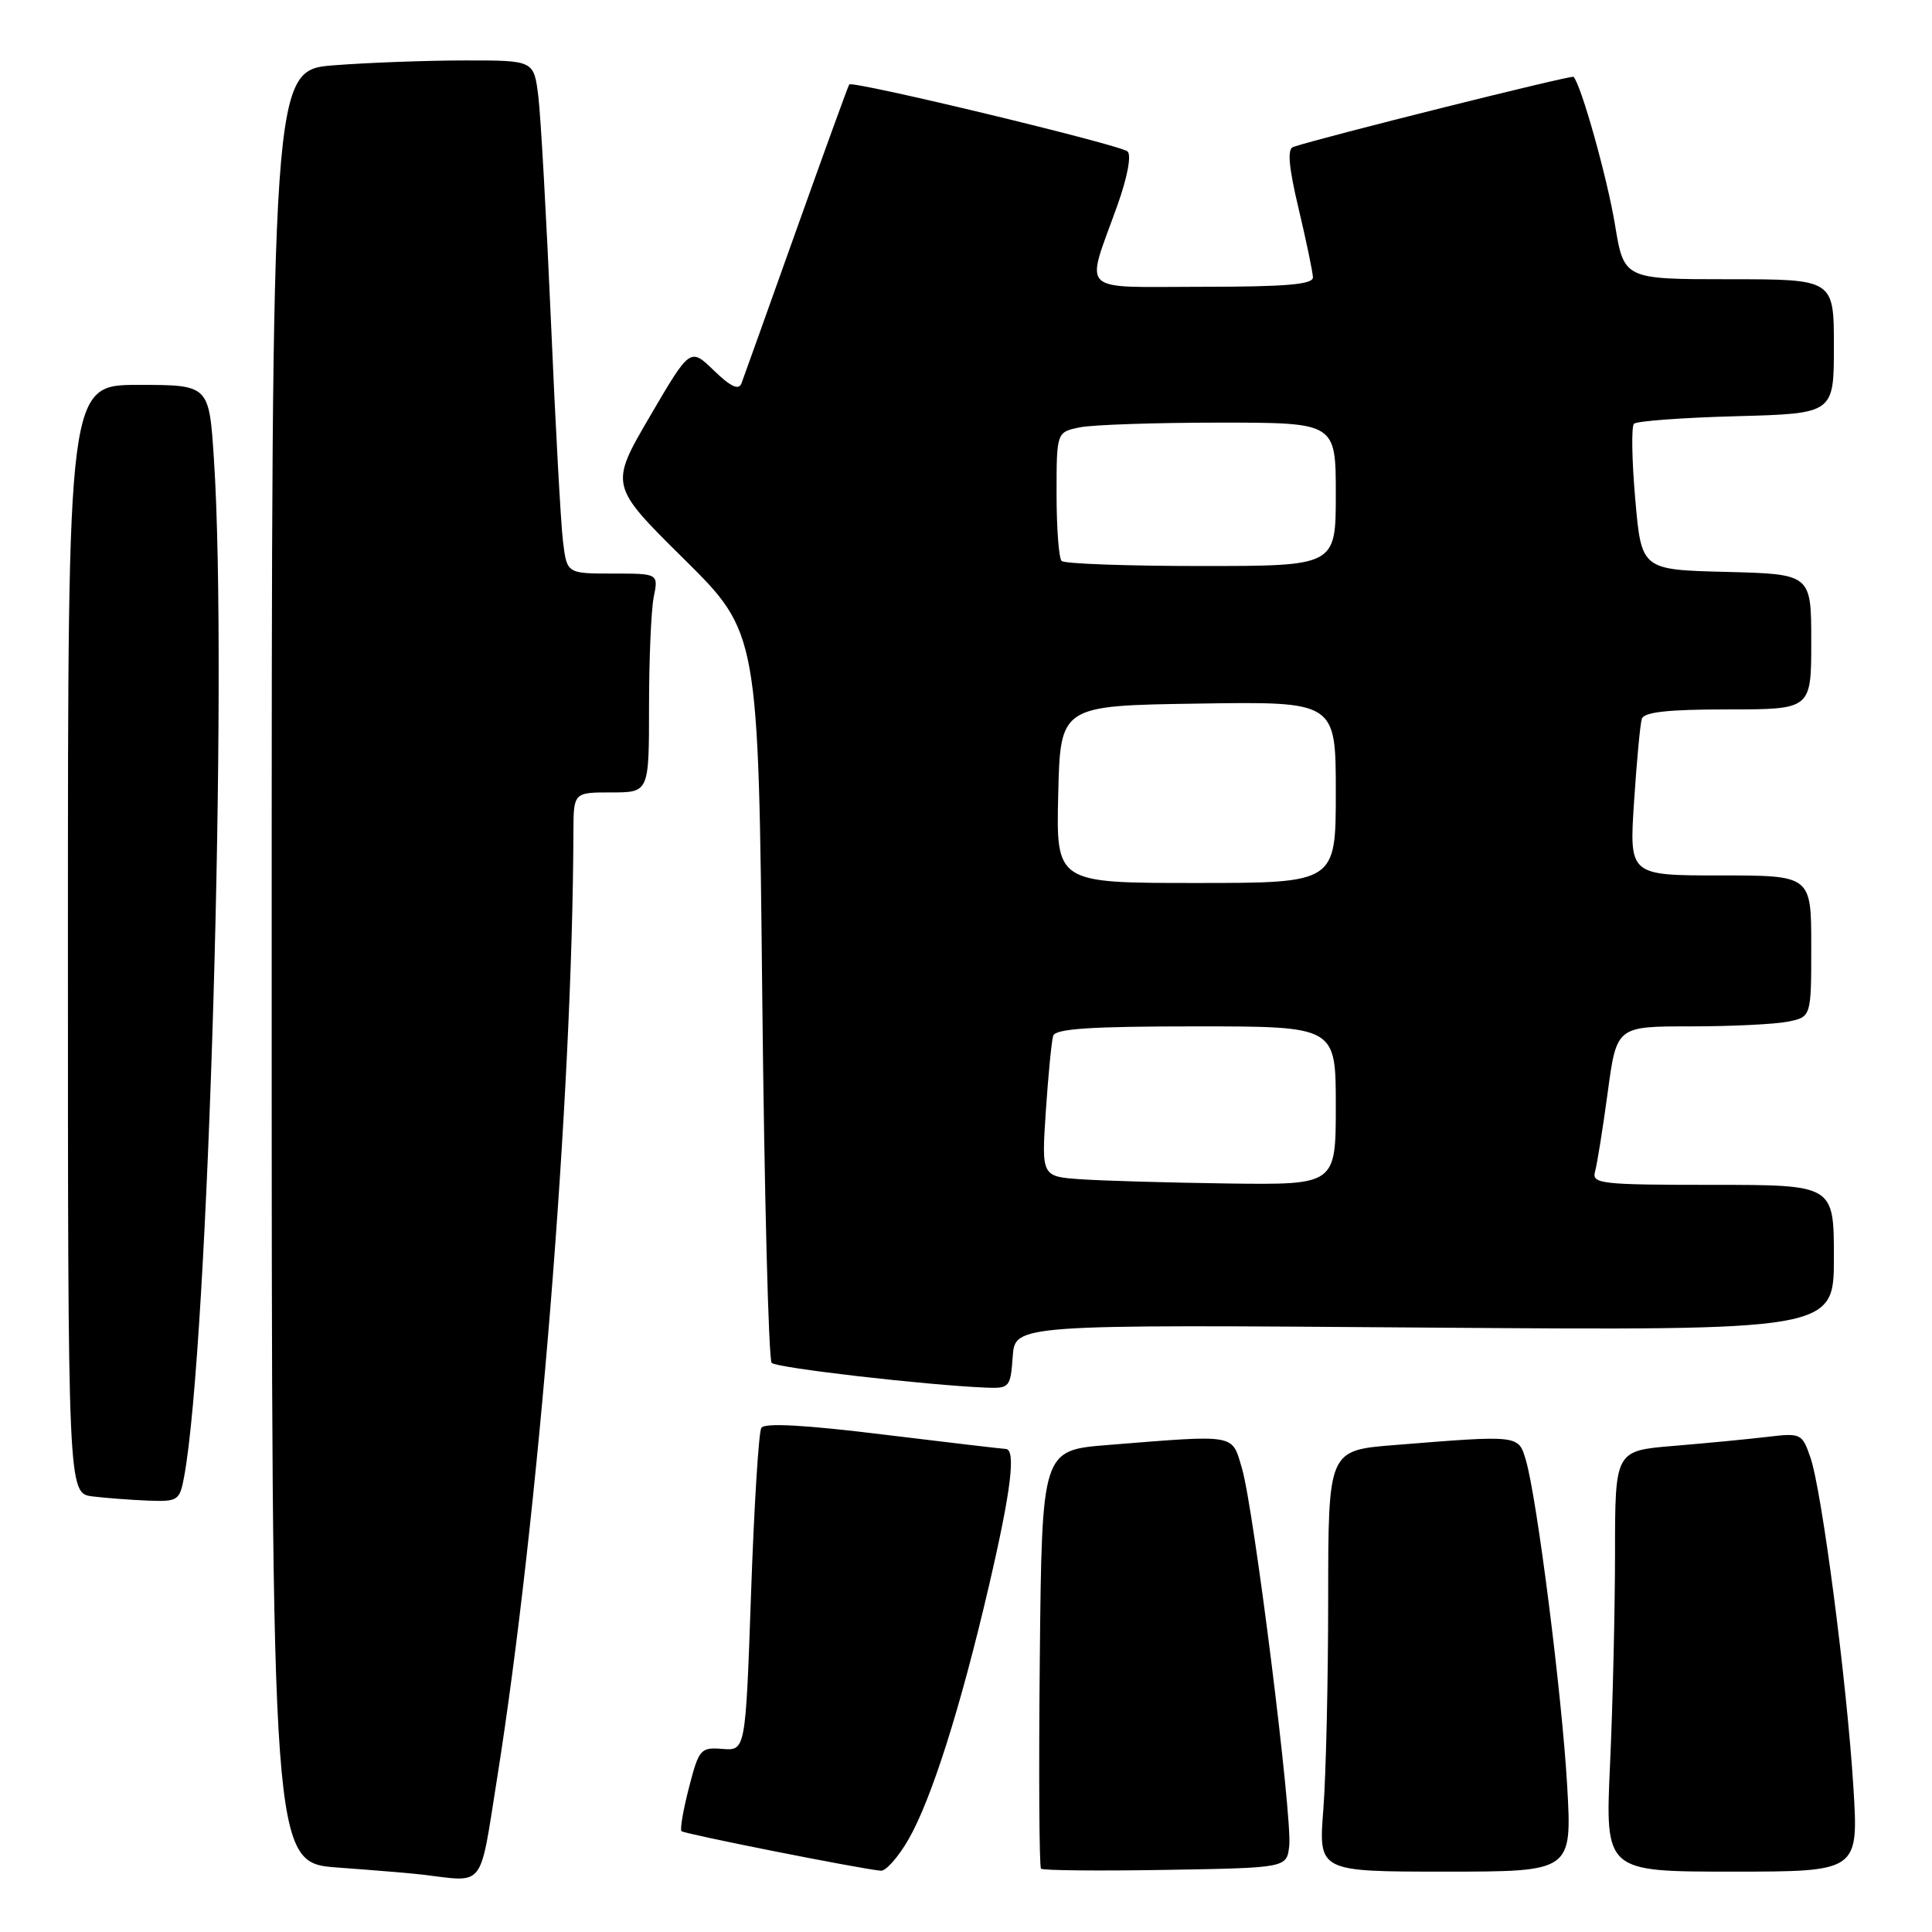 <?xml version="1.0" encoding="UTF-8" standalone="no"?>
<!DOCTYPE svg PUBLIC "-//W3C//DTD SVG 1.1//EN" "http://www.w3.org/Graphics/SVG/1.1/DTD/svg11.dtd" >
<svg xmlns="http://www.w3.org/2000/svg" xmlns:xlink="http://www.w3.org/1999/xlink" version="1.1" viewBox="0 0 256 256">
 <g >
 <path fill="currentColor"
d=" M 65.85 235.75 C 71.34 201.31 75.87 145.21 75.98 110.25 C 76.00 105.00 76.00 105.00 81.00 105.00 C 86.00 105.00 86.00 105.00 86.00 93.62 C 86.00 87.37 86.28 80.84 86.62 79.12 C 87.25 76.00 87.25 76.00 81.19 76.00 C 75.12 76.00 75.12 76.00 74.60 71.75 C 74.31 69.41 73.59 56.25 73.00 42.50 C 72.40 28.75 71.65 15.36 71.33 12.75 C 70.74 8.00 70.74 8.00 61.62 8.01 C 56.60 8.01 48.79 8.30 44.25 8.65 C 36.00 9.30 36.00 9.30 36.00 128.06 C 36.00 246.82 36.00 246.82 44.75 247.46 C 49.56 247.81 54.62 248.23 56.00 248.40 C 64.33 249.40 63.51 250.46 65.85 235.75 Z  M 120.37 243.75 C 123.42 238.45 127.29 226.26 131.07 210.00 C 133.99 197.45 134.65 192.01 133.25 191.99 C 132.84 191.98 125.53 191.12 117.00 190.08 C 106.66 188.81 101.30 188.51 100.88 189.20 C 100.53 189.76 99.92 199.61 99.52 211.10 C 98.79 231.98 98.79 231.98 95.73 231.74 C 92.82 231.51 92.61 231.76 91.29 236.87 C 90.53 239.82 90.08 242.42 90.30 242.64 C 90.66 243.00 113.89 247.62 116.71 247.88 C 117.37 247.95 119.02 246.09 120.37 243.75 Z  M 170.83 244.59 C 171.26 240.80 166.14 199.90 164.57 194.58 C 163.20 189.95 164.02 190.09 146.78 191.47 C 138.06 192.17 138.06 192.17 137.78 219.67 C 137.63 234.80 137.70 247.37 137.94 247.61 C 138.18 247.85 145.61 247.92 154.44 247.77 C 170.50 247.50 170.50 247.50 170.83 244.59 Z  M 207.66 236.63 C 206.97 224.61 203.67 198.55 202.19 193.50 C 201.20 190.12 201.38 190.14 184.75 191.48 C 176.00 192.18 176.00 192.18 175.99 211.84 C 175.99 222.65 175.70 235.21 175.35 239.75 C 174.70 248.00 174.70 248.00 191.50 248.00 C 208.30 248.00 208.30 248.00 207.66 236.63 Z  M 245.58 236.75 C 244.71 222.83 241.40 197.44 239.88 193.09 C 238.78 189.93 238.62 189.86 234.13 190.40 C 231.58 190.70 226.01 191.24 221.75 191.59 C 214.00 192.23 214.00 192.23 214.00 205.87 C 213.99 213.37 213.70 225.91 213.34 233.75 C 212.69 248.00 212.69 248.00 229.49 248.00 C 246.28 248.00 246.28 248.00 245.58 236.75 Z  M 24.39 195.71 C 27.61 178.56 30.23 89.20 28.34 60.75 C 27.70 51.00 27.70 51.00 18.35 51.00 C 9.00 51.00 9.00 51.00 9.00 124.44 C 9.00 197.87 9.00 197.87 12.25 198.28 C 14.04 198.50 17.36 198.75 19.64 198.84 C 23.57 198.99 23.81 198.83 24.39 195.71 Z  M 134.19 179.75 C 134.50 175.50 134.50 175.50 188.75 175.91 C 243.00 176.31 243.00 176.31 243.00 166.66 C 243.00 157.00 243.00 157.00 226.93 157.00 C 212.11 157.00 210.90 156.86 211.35 155.25 C 211.62 154.29 212.38 149.56 213.03 144.75 C 214.21 136.00 214.21 136.00 223.98 136.00 C 229.35 136.00 235.16 135.72 236.88 135.38 C 240.00 134.75 240.00 134.75 240.00 125.38 C 240.00 116.00 240.00 116.00 227.94 116.00 C 215.88 116.00 215.88 116.00 216.52 106.25 C 216.87 100.89 217.33 95.94 217.55 95.25 C 217.83 94.35 221.02 94.00 228.97 94.00 C 240.00 94.00 240.00 94.00 240.00 85.03 C 240.00 76.07 240.00 76.07 228.75 75.78 C 217.50 75.50 217.50 75.50 216.68 66.15 C 216.23 61.02 216.15 56.52 216.51 56.15 C 216.87 55.79 222.98 55.34 230.08 55.15 C 243.00 54.80 243.00 54.80 243.00 45.90 C 243.00 37.00 243.00 37.00 229.09 37.00 C 215.18 37.00 215.18 37.00 213.99 29.75 C 212.97 23.57 209.50 11.20 208.50 10.18 C 208.25 9.92 175.24 18.17 171.36 19.47 C 170.55 19.74 170.75 22.08 172.08 27.68 C 173.10 31.98 173.95 36.06 173.97 36.75 C 173.99 37.69 170.43 38.00 159.38 38.00 C 142.61 38.00 143.80 39.14 148.06 27.21 C 149.39 23.49 149.94 20.57 149.41 20.07 C 148.47 19.19 112.97 10.65 112.53 11.19 C 112.39 11.36 109.24 20.05 105.51 30.50 C 101.79 40.95 98.51 50.09 98.24 50.82 C 97.88 51.74 96.80 51.23 94.59 49.09 C 91.45 46.05 91.45 46.05 86.11 55.18 C 80.77 64.32 80.77 64.32 90.64 74.08 C 100.50 83.85 100.50 83.85 101.00 131.84 C 101.28 158.24 101.84 180.17 102.25 180.59 C 102.93 181.26 122.60 183.53 130.69 183.87 C 133.76 183.99 133.90 183.83 134.19 179.75 Z  M 143.25 156.26 C 138.00 155.90 138.00 155.90 138.58 147.20 C 138.90 142.41 139.34 137.94 139.55 137.25 C 139.84 136.31 144.52 136.00 158.47 136.00 C 177.00 136.00 177.00 136.00 177.00 146.50 C 177.00 157.00 177.00 157.00 162.75 156.82 C 154.91 156.71 146.14 156.46 143.25 156.26 Z  M 140.22 105.25 C 140.50 93.50 140.50 93.50 158.75 93.23 C 177.00 92.95 177.00 92.95 177.00 104.98 C 177.00 117.00 177.00 117.00 158.47 117.00 C 139.94 117.00 139.94 117.00 140.22 105.25 Z  M 140.67 74.33 C 140.30 73.97 140.00 69.97 140.00 65.46 C 140.00 57.25 140.00 57.25 143.12 56.62 C 144.84 56.28 153.17 56.00 161.62 56.00 C 177.00 56.00 177.00 56.00 177.00 65.50 C 177.00 75.00 177.00 75.00 159.17 75.00 C 149.36 75.00 141.03 74.70 140.67 74.33 Z "/>
</g>
</svg>